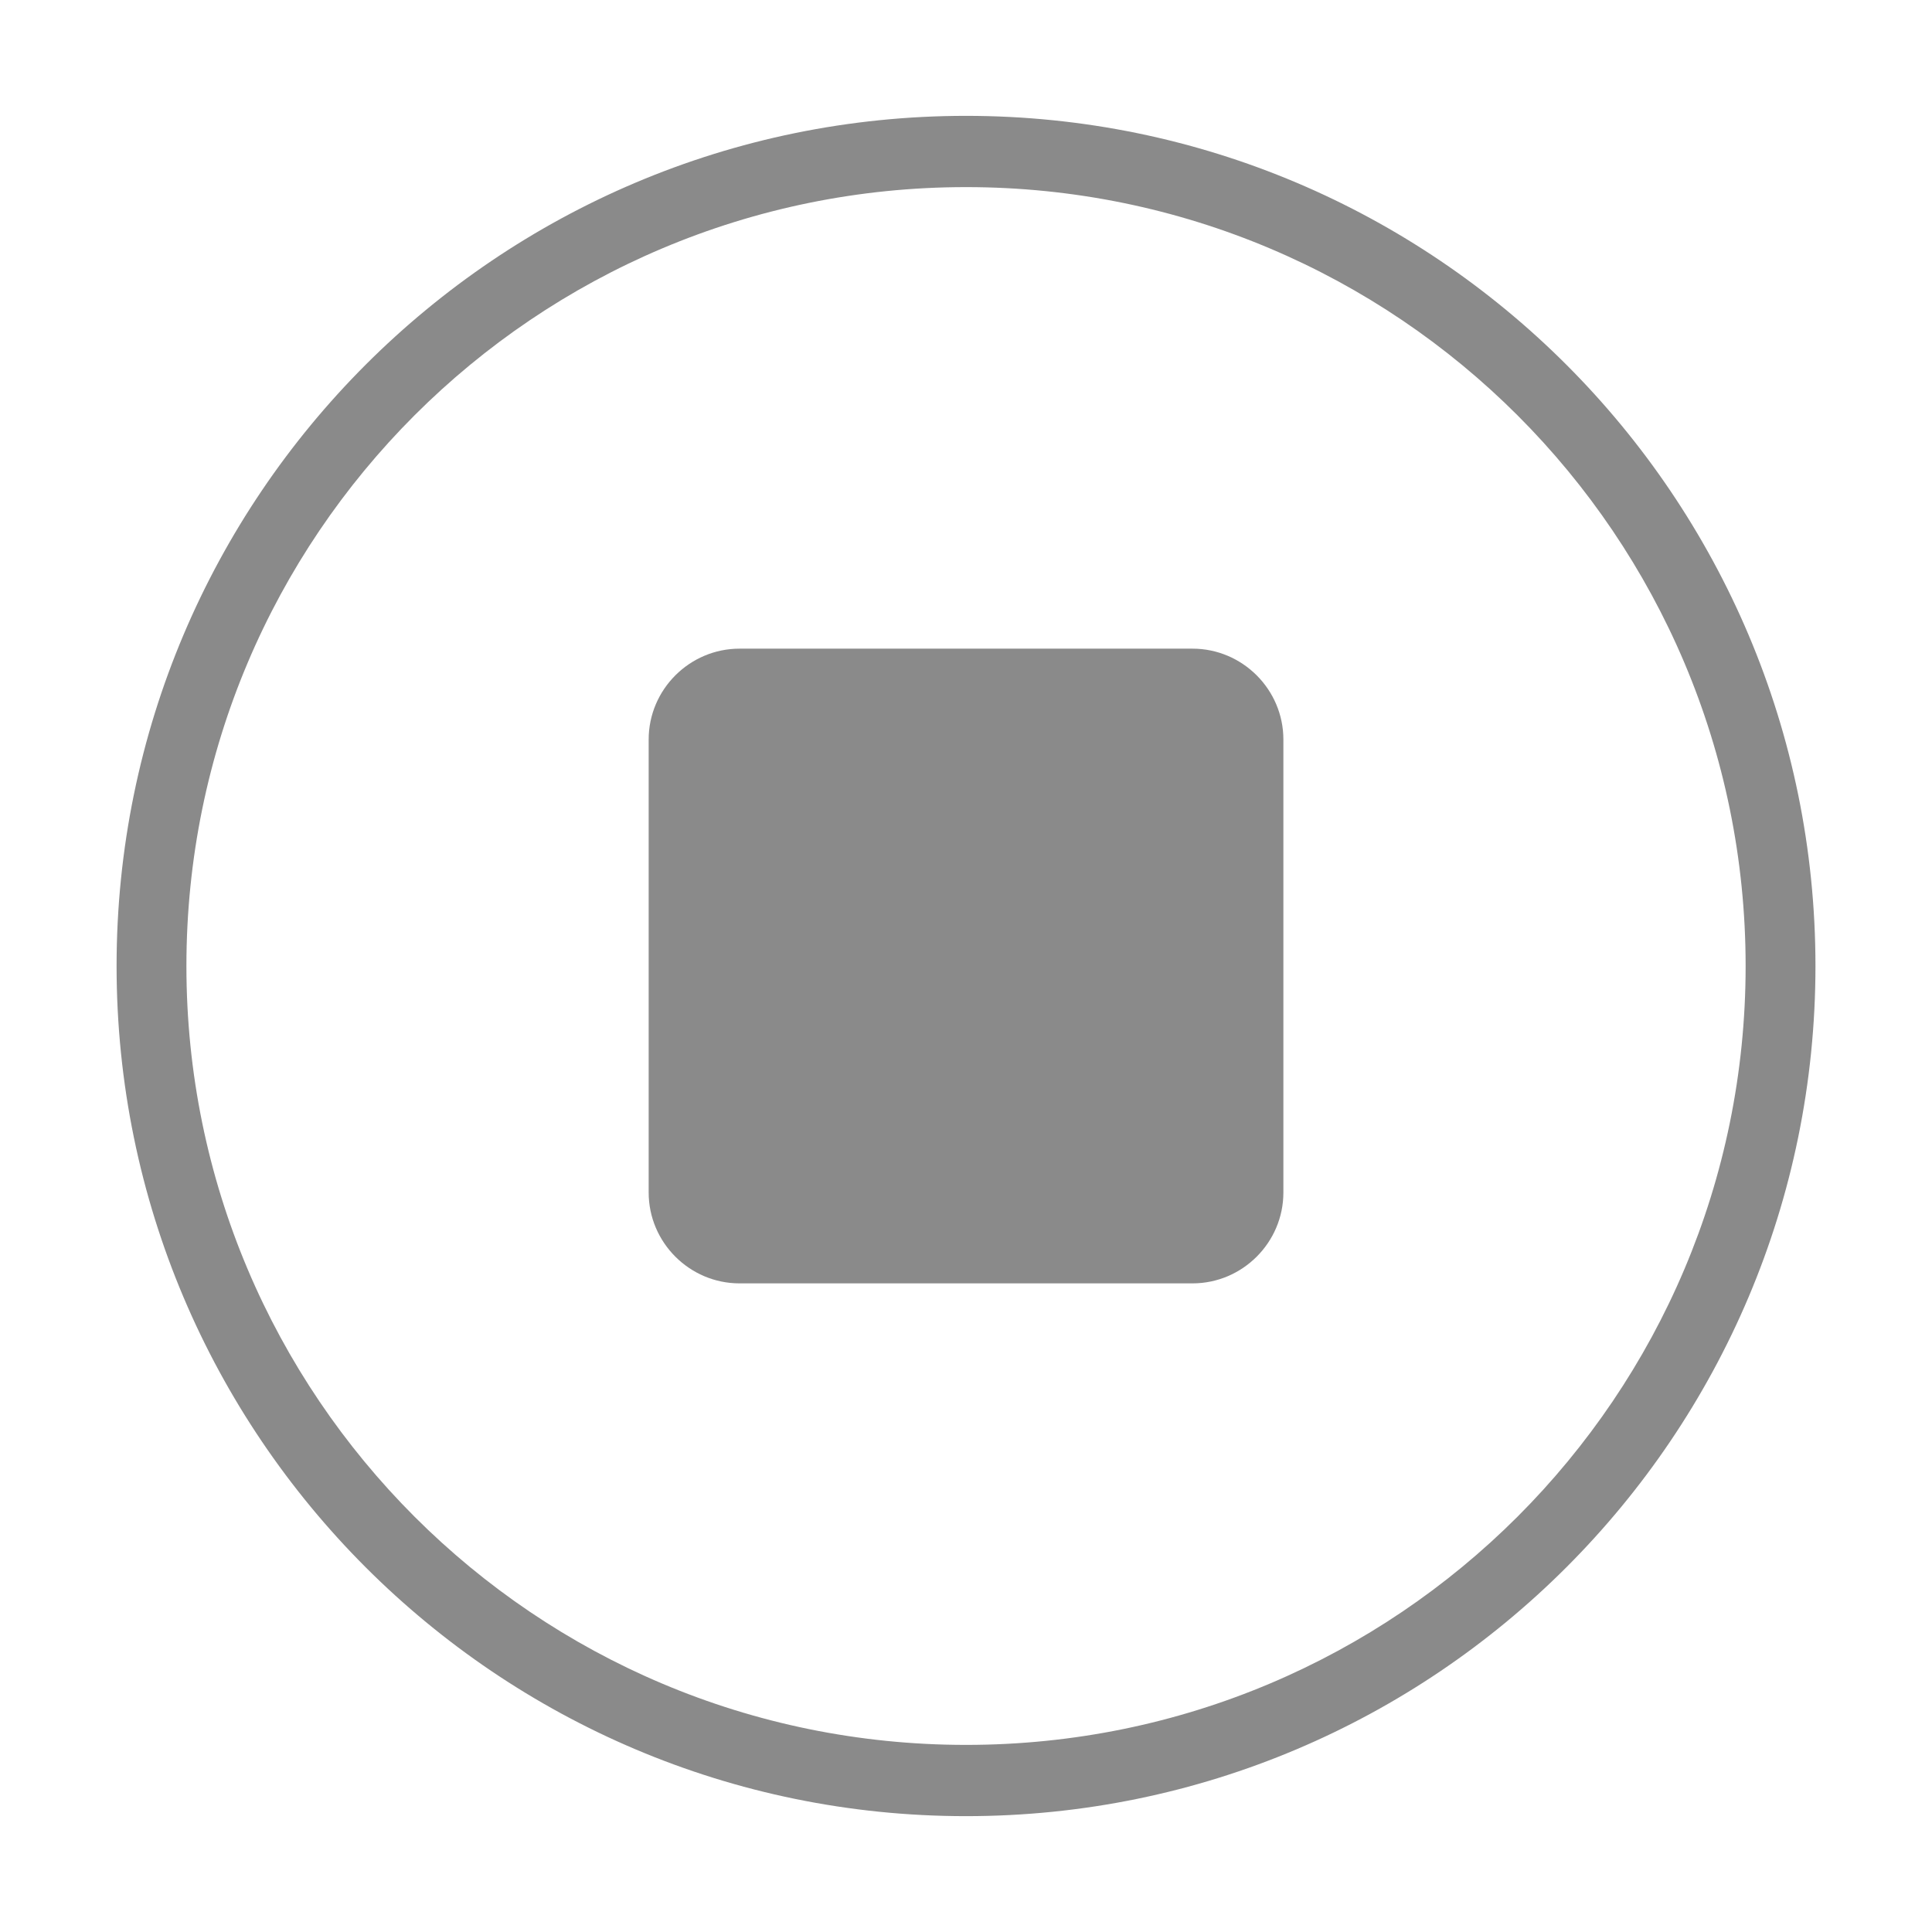 <?xml version="1.0" standalone="no"?><!DOCTYPE svg PUBLIC "-//W3C//DTD SVG 1.1//EN" "http://www.w3.org/Graphics/SVG/1.1/DTD/svg11.dtd"><svg t="1502470371463" class="icon" style="" viewBox="0 0 1024 1024" version="1.1" xmlns="http://www.w3.org/2000/svg" p-id="5707" xmlns:xlink="http://www.w3.org/1999/xlink" width="200" height="200"><defs><style type="text/css"></style></defs><path d="M512.012 61.403c124.184 0 236.708 50.416 318.207 131.907 81.552 81.566 132.014 194.249 132.014 318.692 0 124.448-50.461 237.124-132.014 318.692-81.499 81.491-194.023 131.905-318.207 131.905-124.201 0-236.711-50.414-318.21-131.905C112.252 749.128 61.79 636.452 61.79 512.004c0-124.443 50.461-237.127 132.012-318.692C275.301 111.82 387.811 61.403 512.012 61.403L512.012 61.403zM804.341 220.157C729.595 145.419 626.236 99.173 512.012 99.173S294.429 145.419 219.682 220.157c-74.677 74.685-120.878 177.879-120.878 291.847 0 113.973 46.2 217.159 120.878 291.844 74.746 74.738 178.105 120.984 292.329 120.984s217.583-46.246 292.329-120.984c74.677-74.685 120.878-177.871 120.878-291.844C925.218 398.036 879.018 294.842 804.341 220.157z" p-id="5708" fill="#8a8a8a"></path><path d="M391.973 343.801l240.069 0c26.508 0 48.18 21.671 48.18 48.162l0 240.079c0 26.5-21.674 48.172-48.18 48.172L391.973 680.214c-26.494 0-48.165-21.674-48.165-48.172L343.808 391.963C343.809 365.472 365.48 343.801 391.973 343.801z" p-id="5709" fill="#8a8a8a"></path></svg>